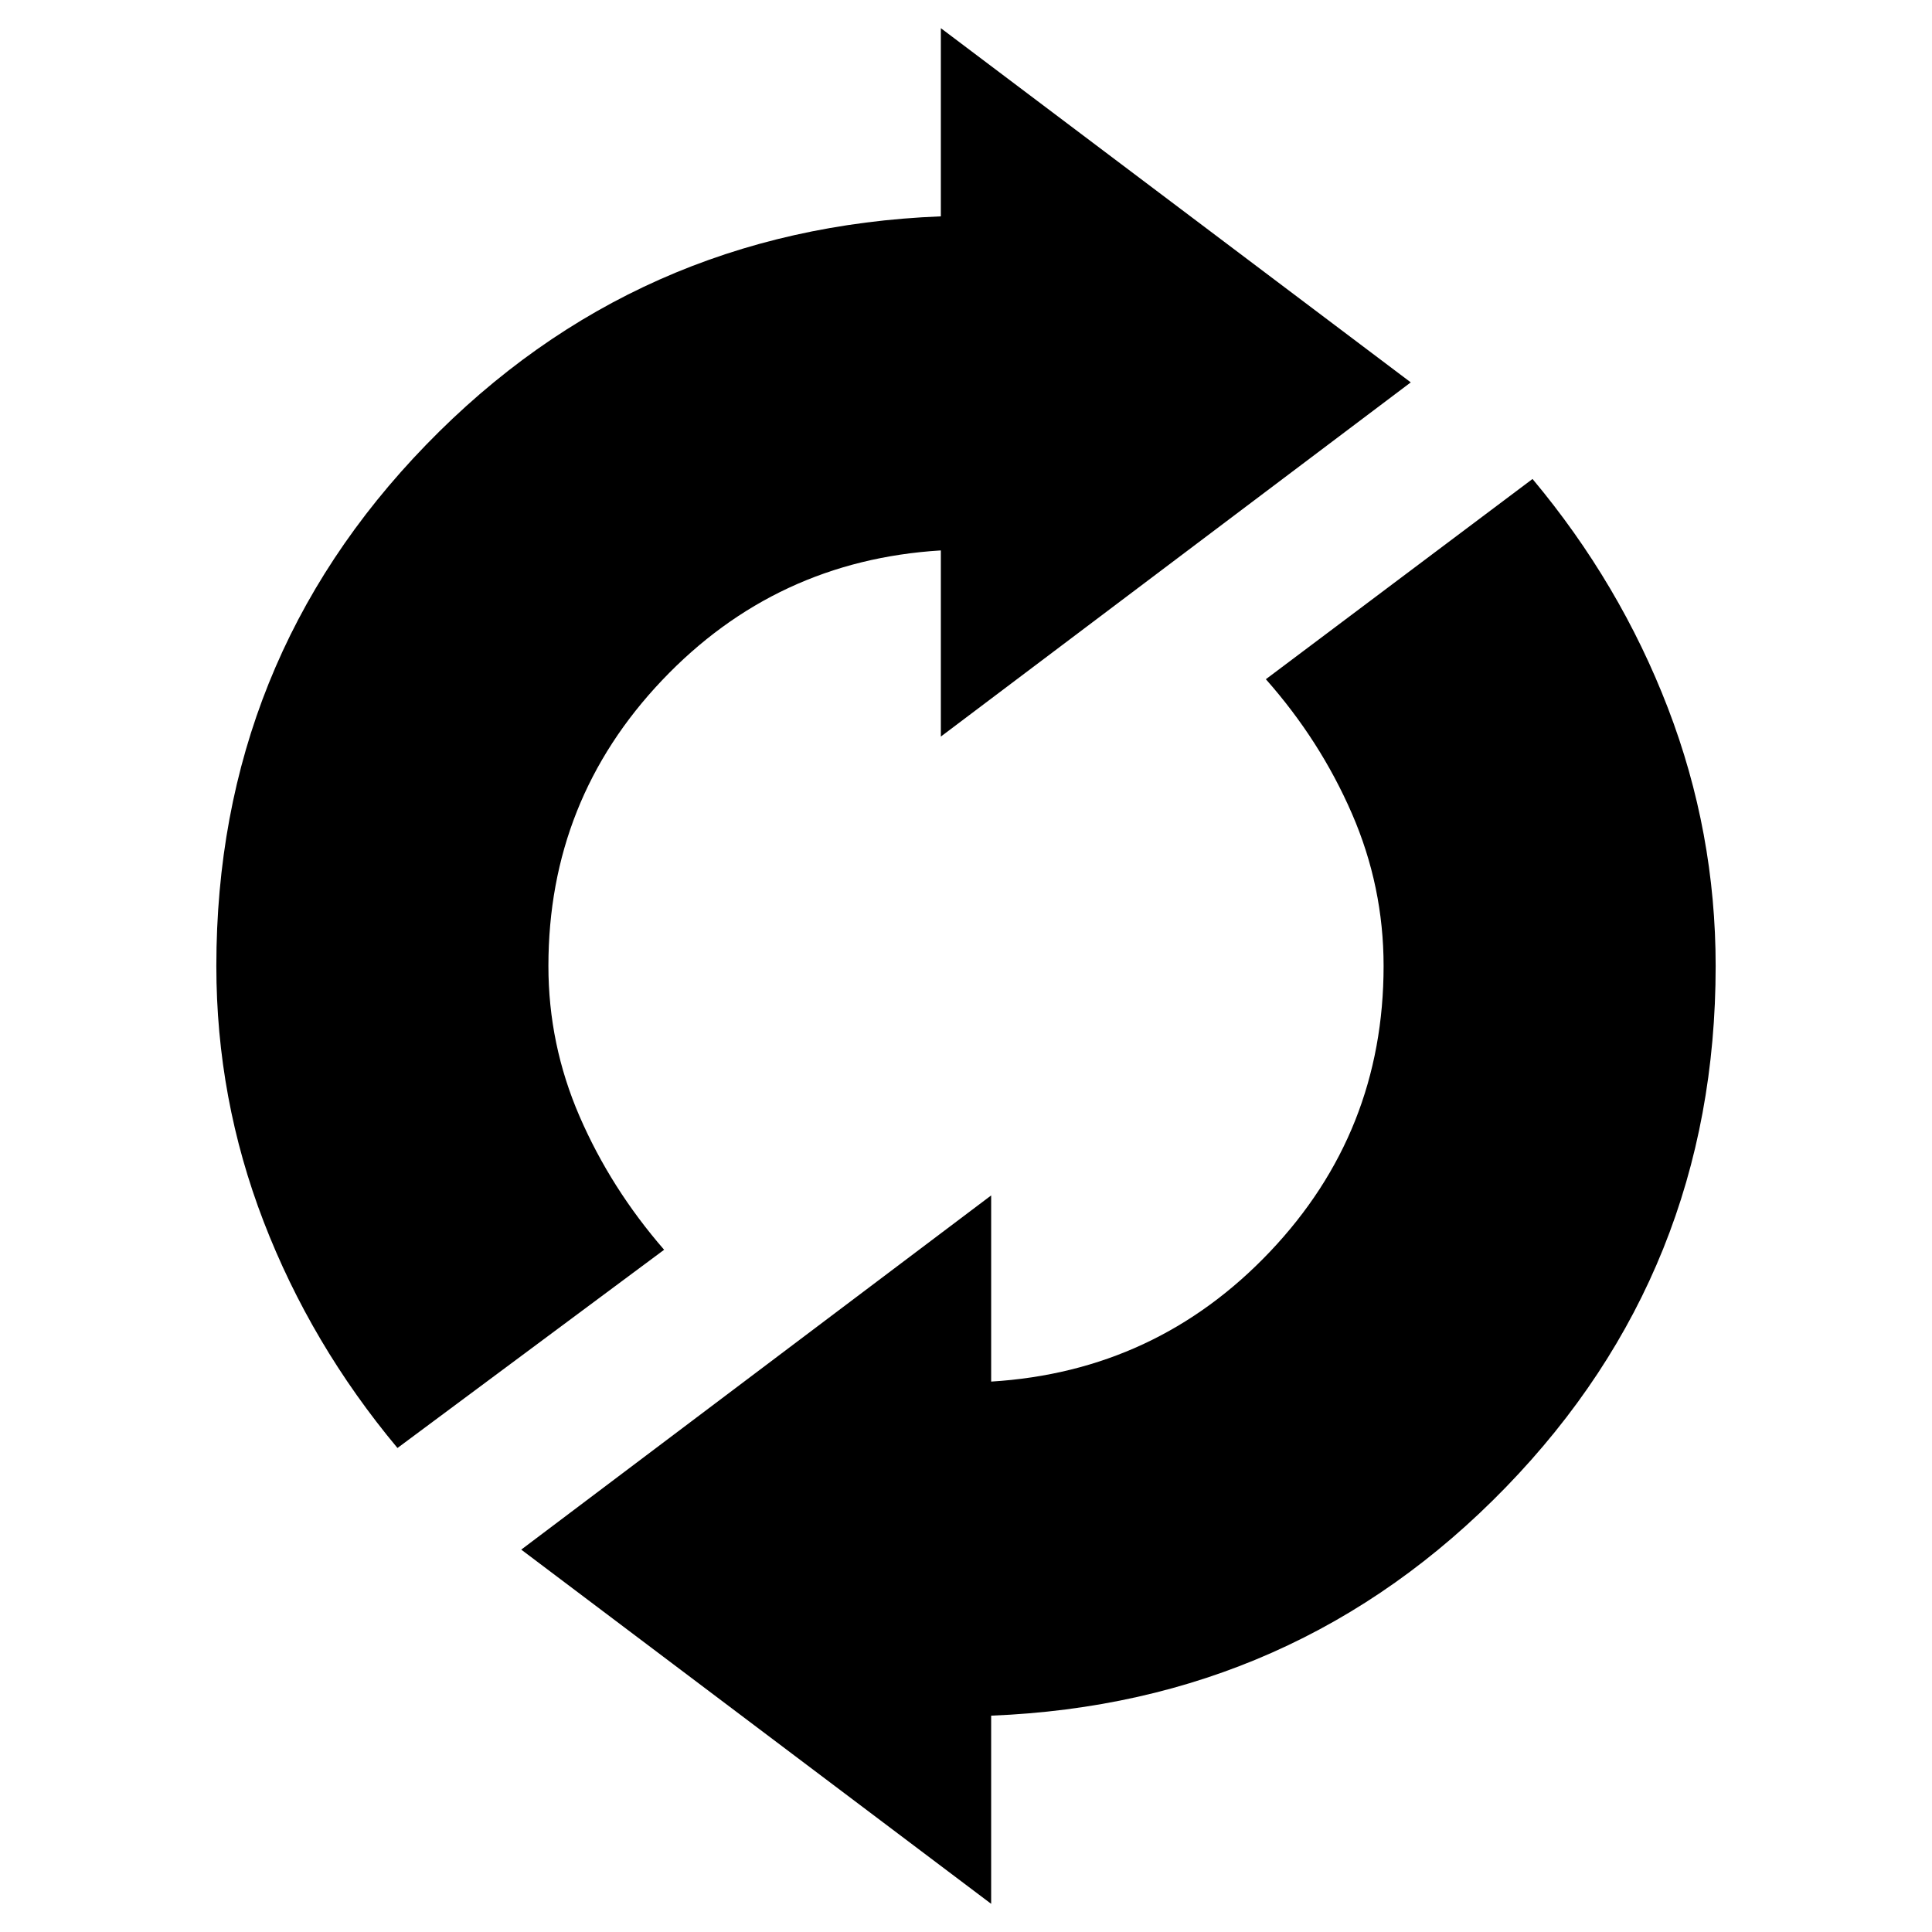 <svg xmlns="http://www.w3.org/2000/svg" height="24" viewBox="0 -960 960 960" width="24"><path d="M197.5-240.5Q154.5-292 131-353t-23.5-127q0-151.5 104.25-259T467.5-852.5V-946L701-770 467.5-594v-92.5q-82 5-138.5 64.5t-56.5 142q0 39 15.5 74.75T330-339l-132.5 98.5ZM492.5-14 259-190l233.5-176v92.5q82-5 138.5-64.5t56.5-142q0-39.5-15.75-75.75T629-622.5L761.5-722q43.5 52 67.25 113.75T852.5-480q0 151.5-104.25 259T492.5-107.5V-14Z"/></svg>